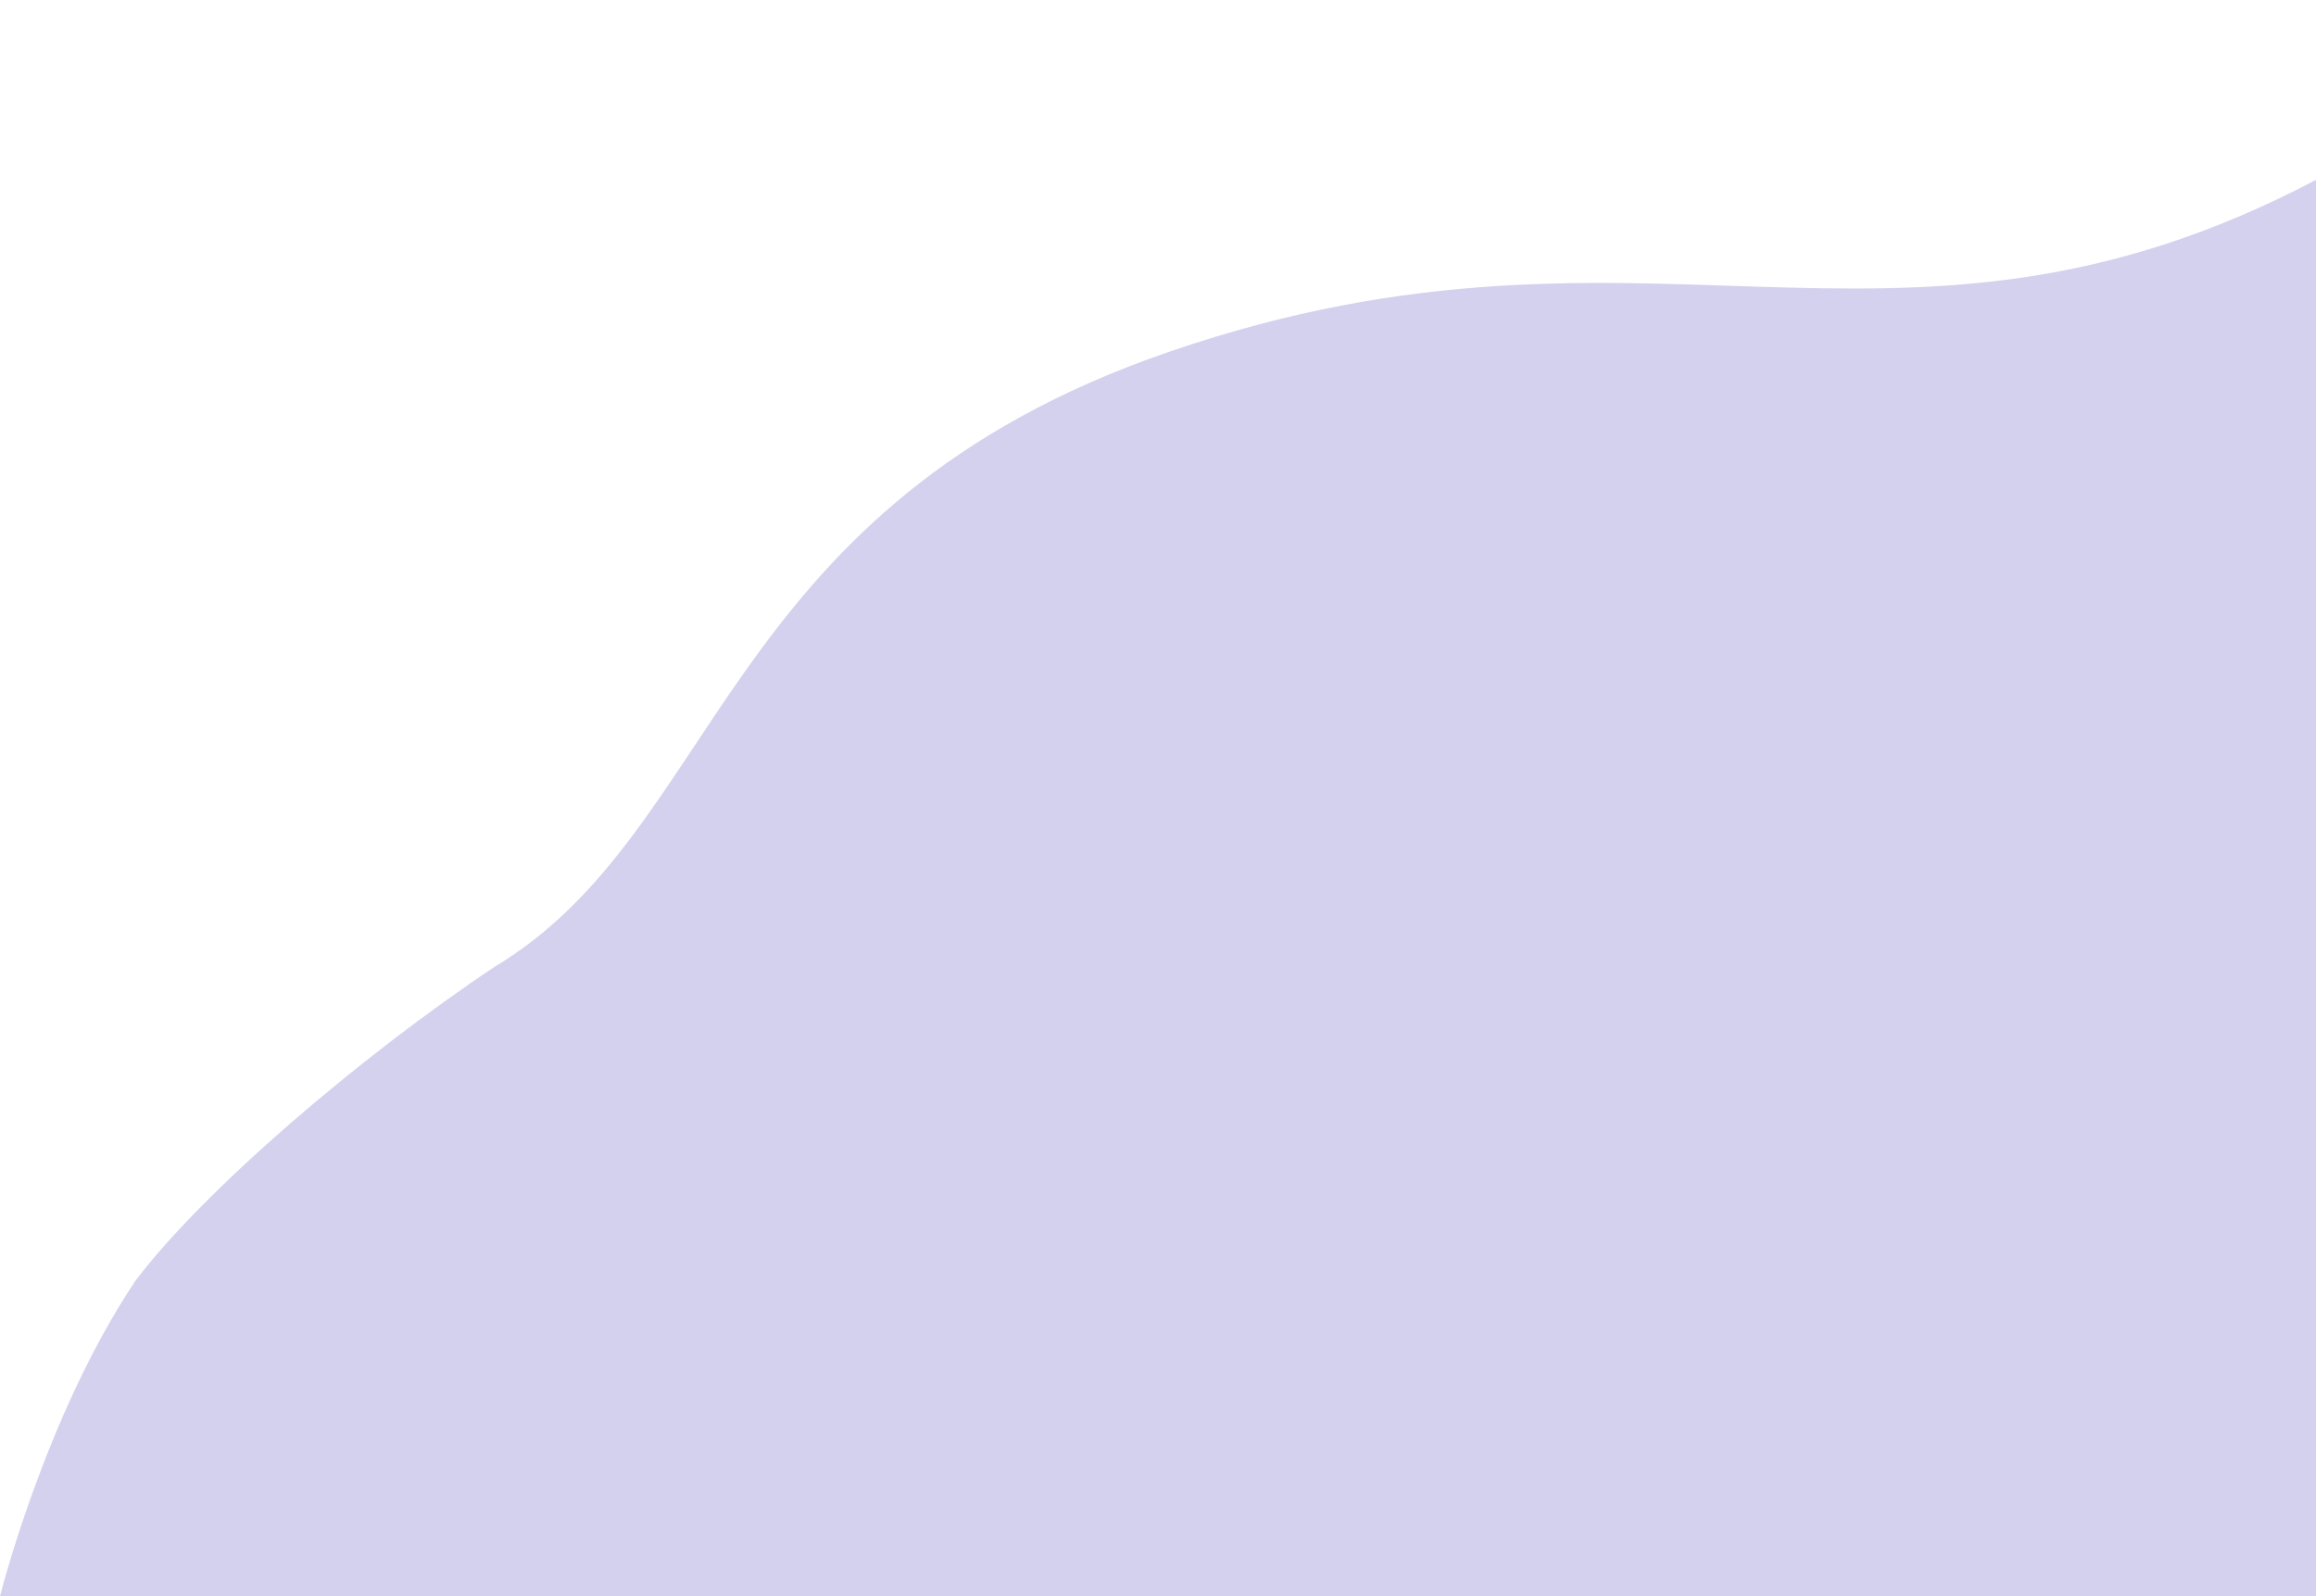 <?xml version="1.0" encoding="utf-8"?>
<!-- Generator: Adobe Illustrator 23.0.0, SVG Export Plug-In . SVG Version: 6.00 Build 0)  -->
<svg version="1.1" id="Layer_1" xmlns="http://www.w3.org/2000/svg" xmlns:xlink="http://www.w3.org/1999/xlink" x="0px" y="0px"
	 viewBox="0 0 10.3 7.1" style="enable-background:new 0 0 10.3 7.1;" xml:space="preserve">
<style type="text/css">
	.st0{display:none;fill:#AA89CC;}
	.st1{display:none;fill:#C0AFF9;}
	.st2{fill:#D3D1ED;}
</style>
<ellipse transform="matrix(0.282 -0.959 0.959 0.282 -1.058 7.673)" class="st0" cx="4.6" cy="4.5" rx="2.5" ry="1.8"/>
<ellipse transform="matrix(0.282 -0.959 0.959 0.282 3.782 5.715)" class="st1" cx="5.7" cy="0.3" rx="1.1" ry="1.4"/>
<path class="st2" d="M2.2,4.3c-0.6,0.4-1.3,1-1.6,1.4C0.2,6.3,0,7.1,0,7.1h10.3V0.8c-1.9,1-3,0-5.2,0.8C3.2,2.3,3.2,3.7,2.2,4.3z"/>
</svg>
